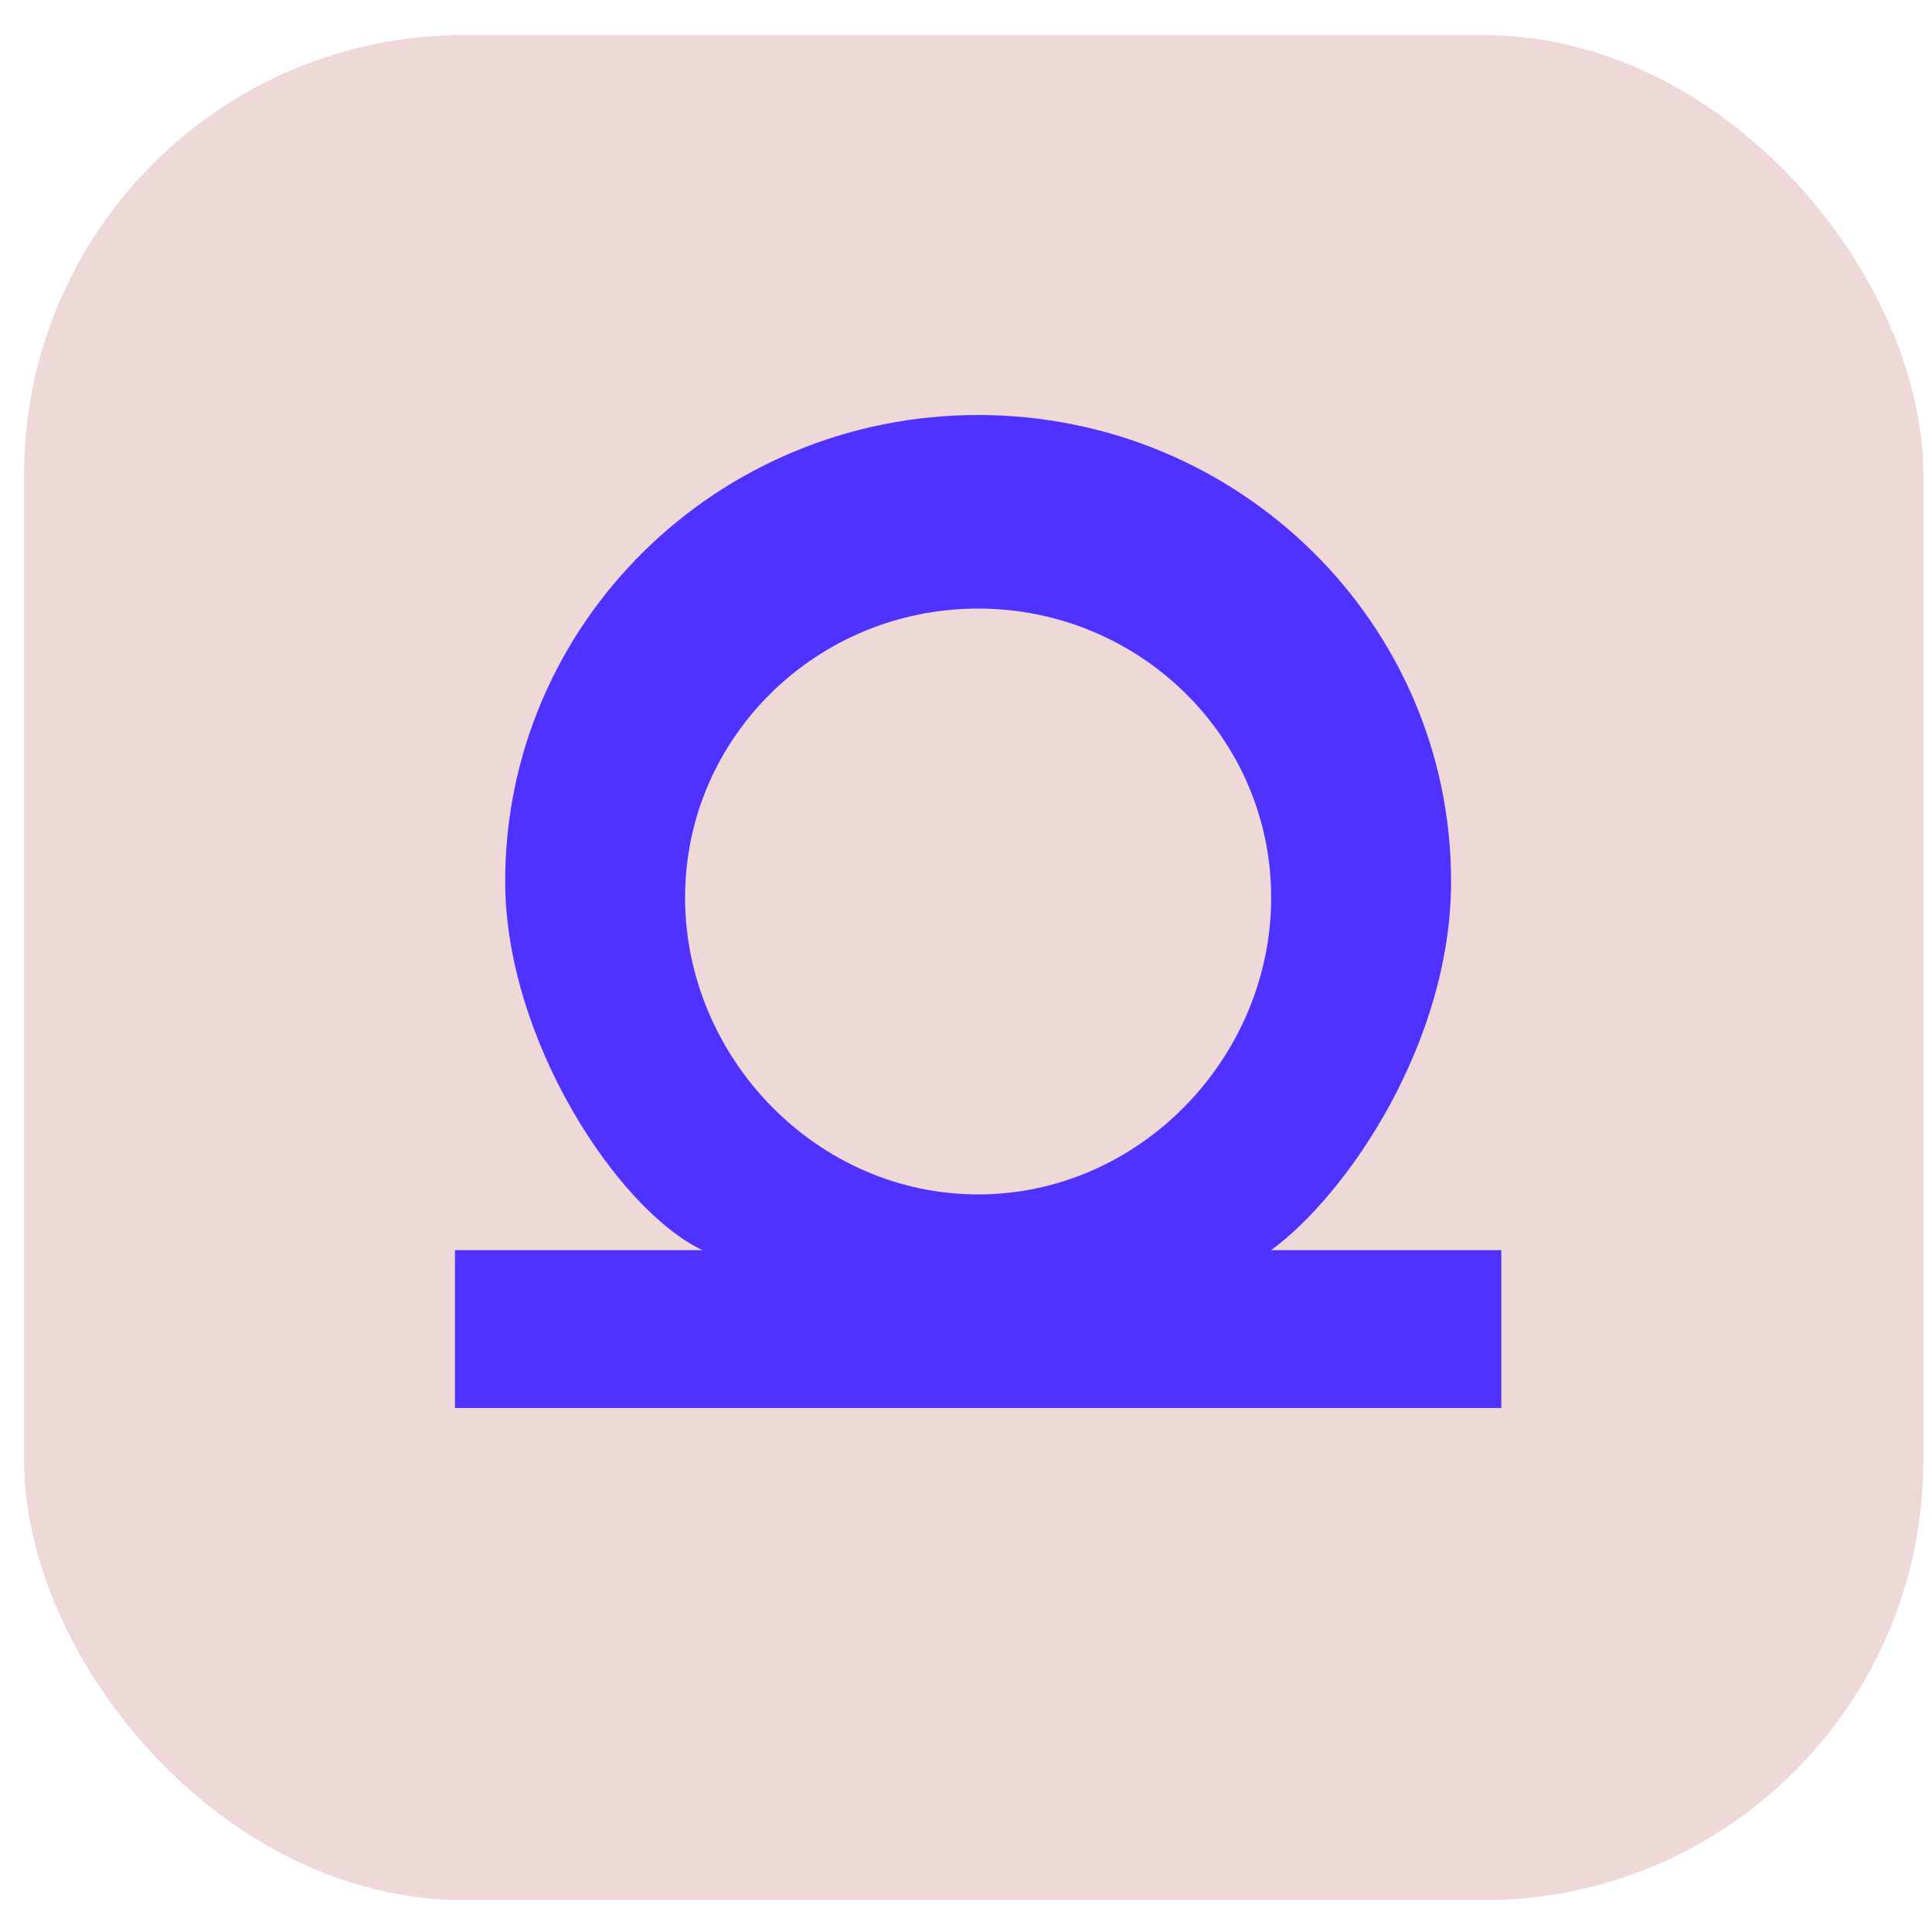 <svg width="40" height="40" viewBox="0 0 67 66" fill="none" xmlns="http://www.w3.org/2000/svg" style="margin-right: 10px;"><rect x="0.835" y="0.716" width="65.865" height="64.68" rx="15.247" fill="#EFD8D8"></rect><path d="M50.322 30.064C50.322 21.13 42.981 13.892 33.92 13.892C24.86 13.892 17.519 21.13 17.519 30.064C17.519 35.518 21.402 41.441 24.356 42.853L15.777 42.853V48.328H52.064V42.853L44.083 42.853C46.719 40.921 50.322 35.655 50.322 30.064ZM33.92 20.605C39.534 20.605 44.083 25.09 44.083 30.625C44.083 36.16 39.534 40.921 33.92 40.921C28.307 40.921 23.758 36.16 23.758 30.625C23.758 25.09 28.307 20.605 33.92 20.605Z" fill="#4F32FF"></path></svg>